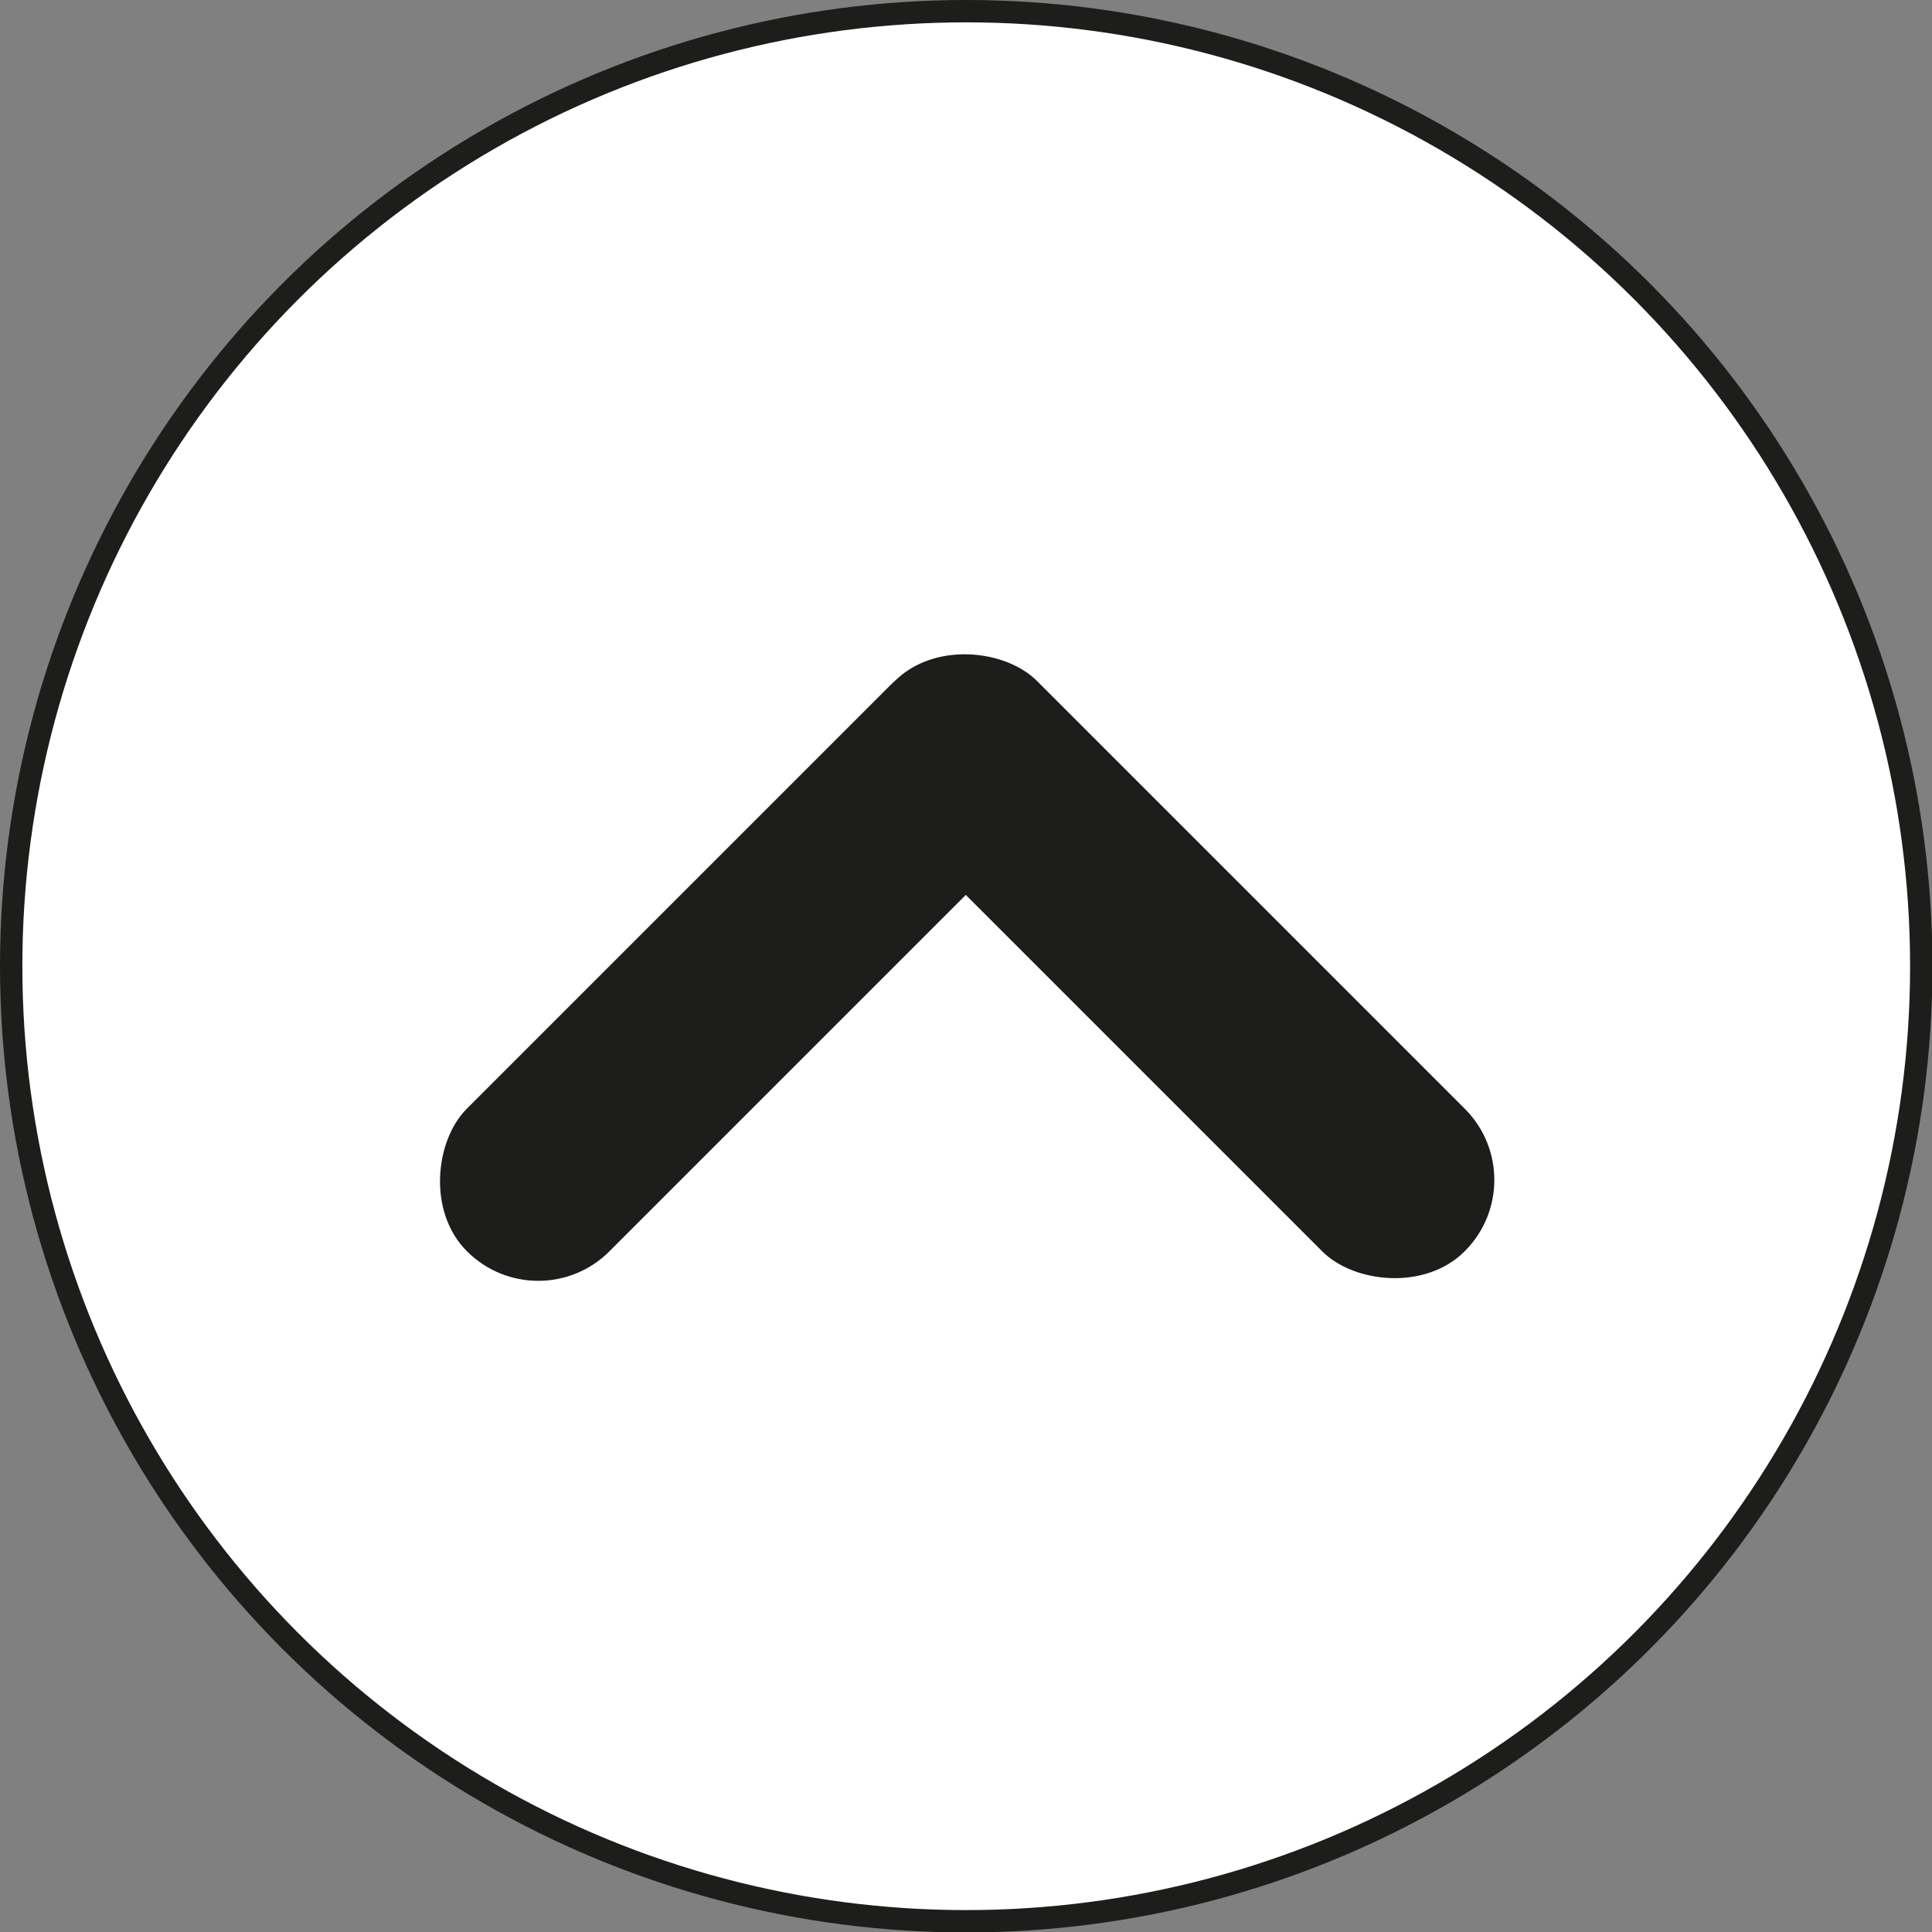 <svg xmlns="http://www.w3.org/2000/svg" viewBox="0 0 43.21 43.21"><rect x="0" y="0" width="43.21" height="43.21" fill="#808080" stroke="none"/><defs><style>.cls-1{fill:#fff;stroke:#1d1d1b;stroke-miterlimit:10;stroke-width:0.5px;}.cls-2{fill:#1d1d1b;}</style></defs><g id="Layer_2" data-name="Layer 2"><g id="Layer_1-2" data-name="Layer 1"><circle class="cls-1" cx="21.61" cy="21.61" r="21.36"/><rect class="cls-2" x="24.13" y="12.59" width="4.51" height="18.03" rx="2.25" transform="translate(-7.55 24.99) rotate(-45)"/><rect class="cls-2" x="14.52" y="12.72" width="4.51" height="17.87" rx="2.25" transform="translate(13.31 48.84) rotate(-135)"/></g></g></svg>